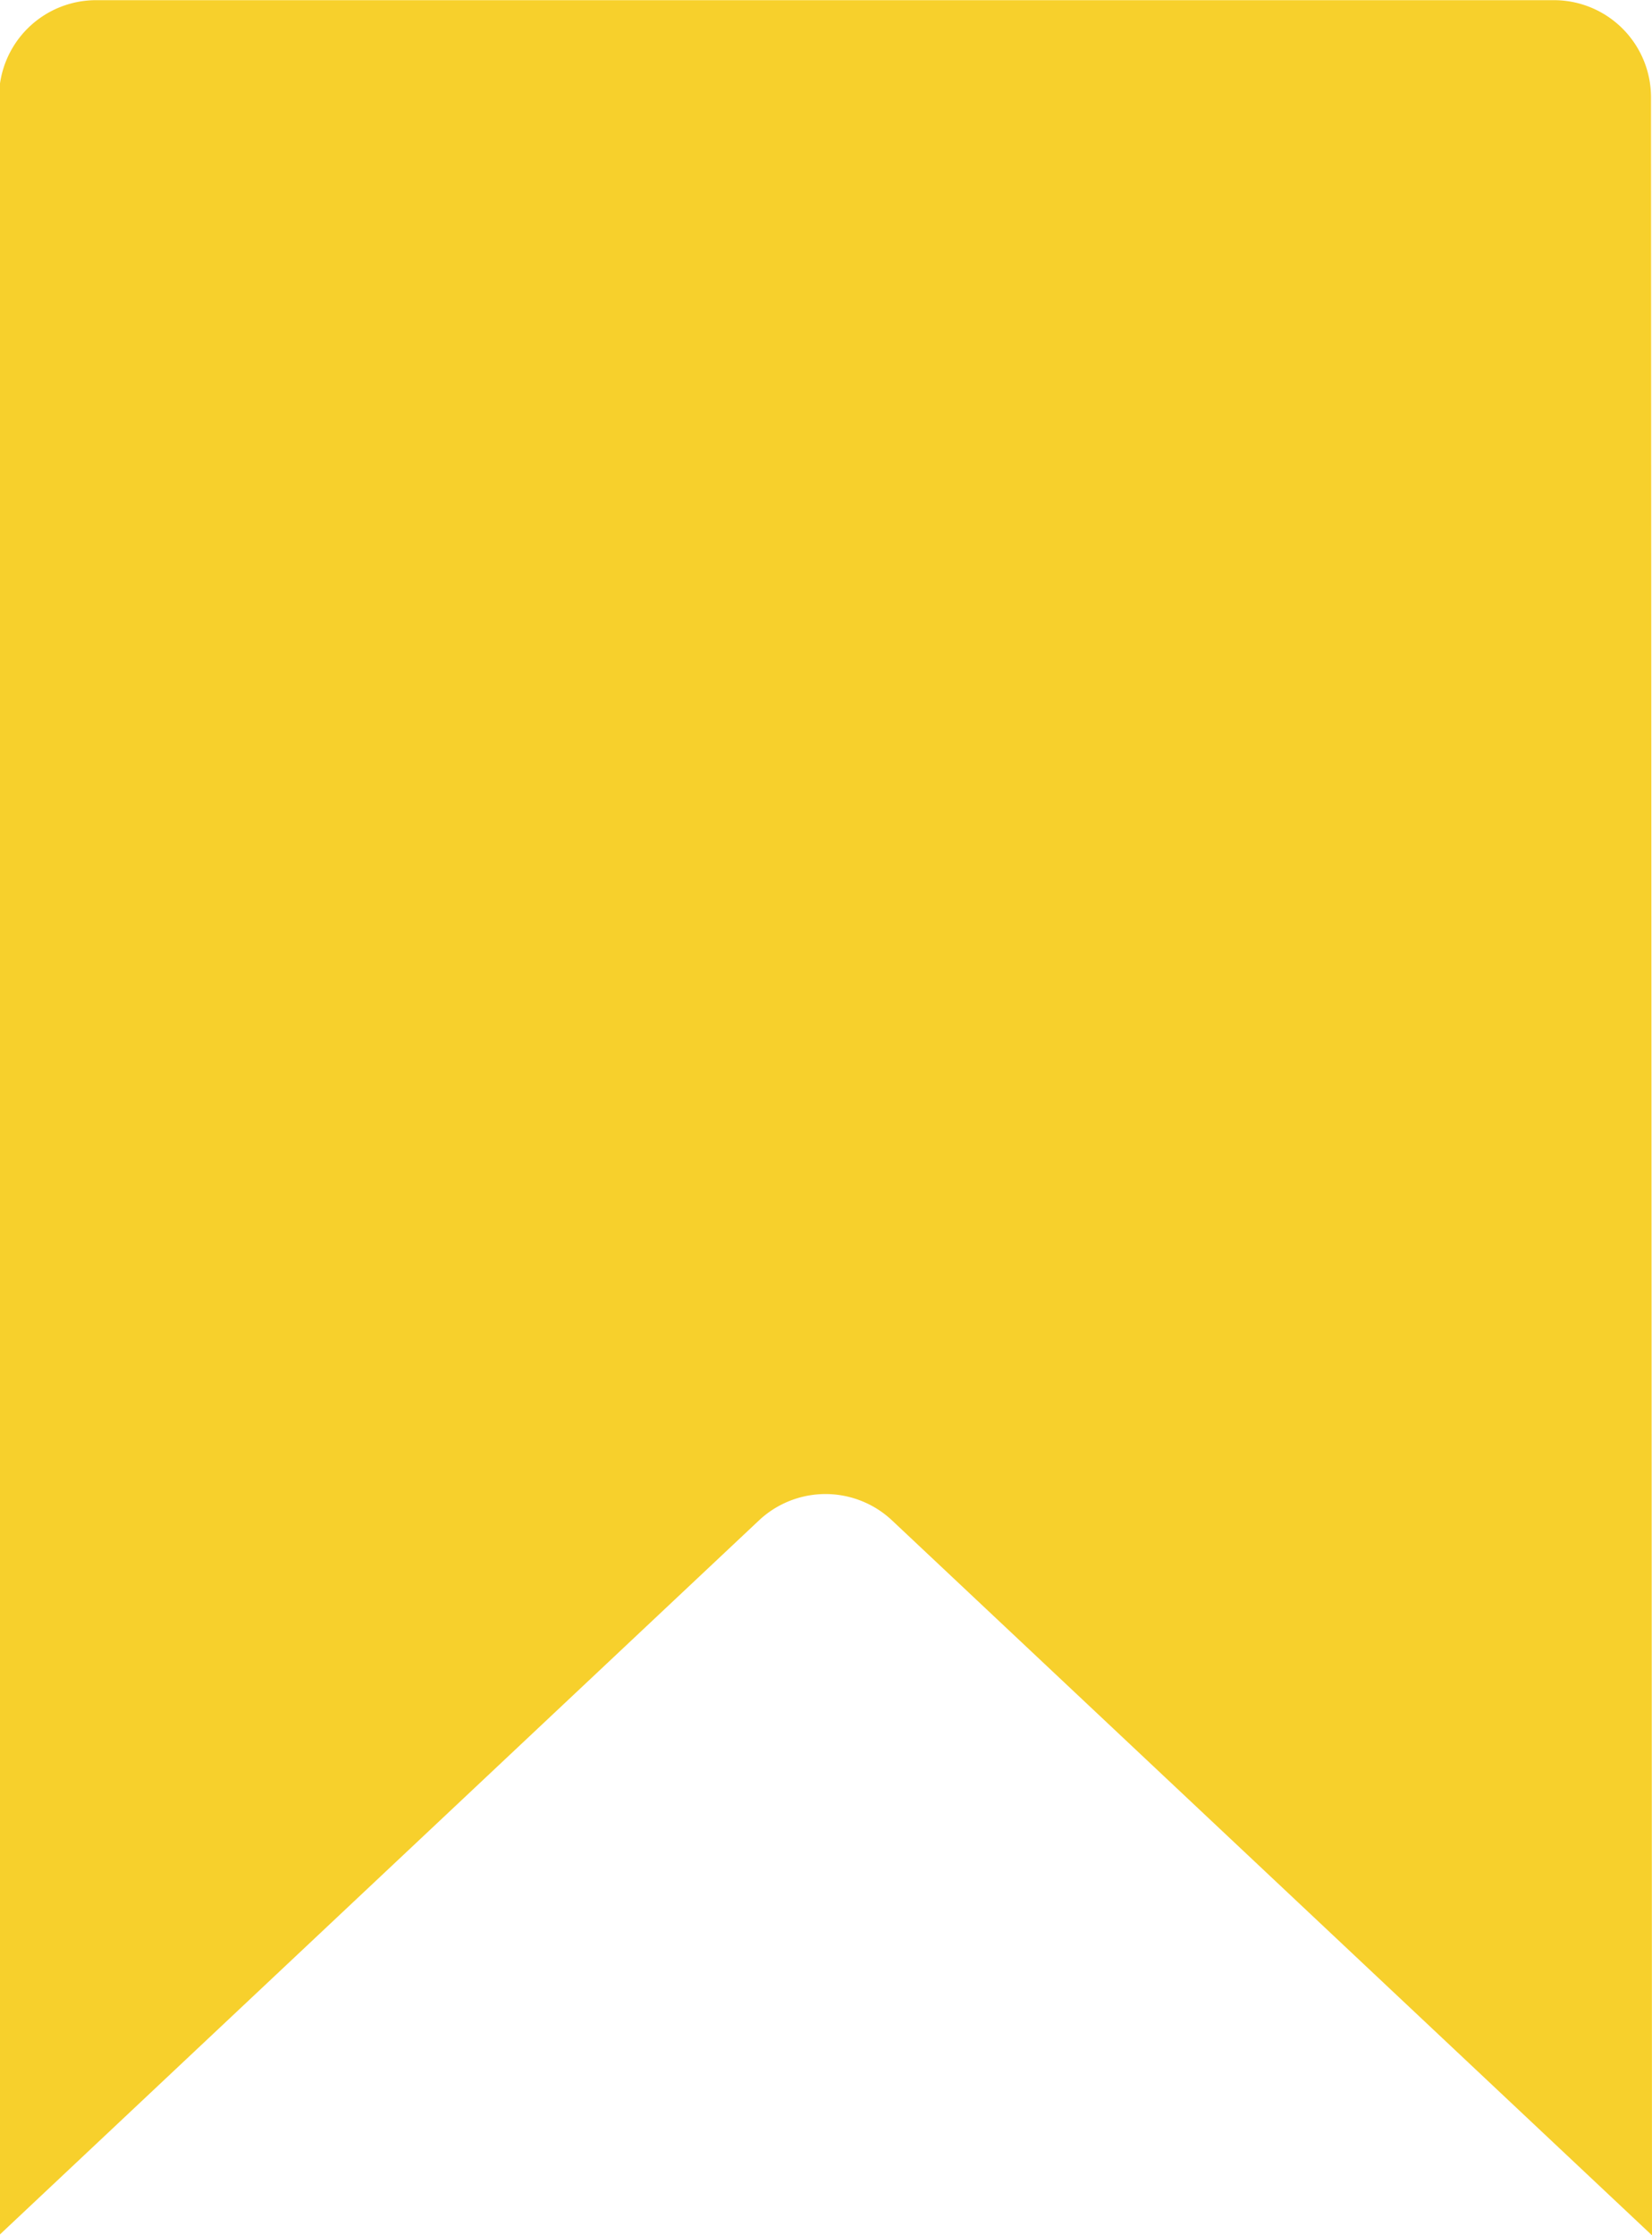 <svg xmlns="http://www.w3.org/2000/svg" width="10" height="13.53" viewBox="0 0 10 13.53">
  <g id="그룹_5737" data-name="그룹 5737" transform="translate(-1011.5 -1320.5)">
    <path id="패스_4868" data-name="패스 4868" d="M1021.5,1334.03l-4.6-4.327a.588.588,0,0,0-.806,0l-4.6,4.327v-12.941a.588.588,0,0,1,.588-.588h8.824a.588.588,0,0,1,.588.588Z" fill="#f7d02c"/>
  </g>
</svg>
